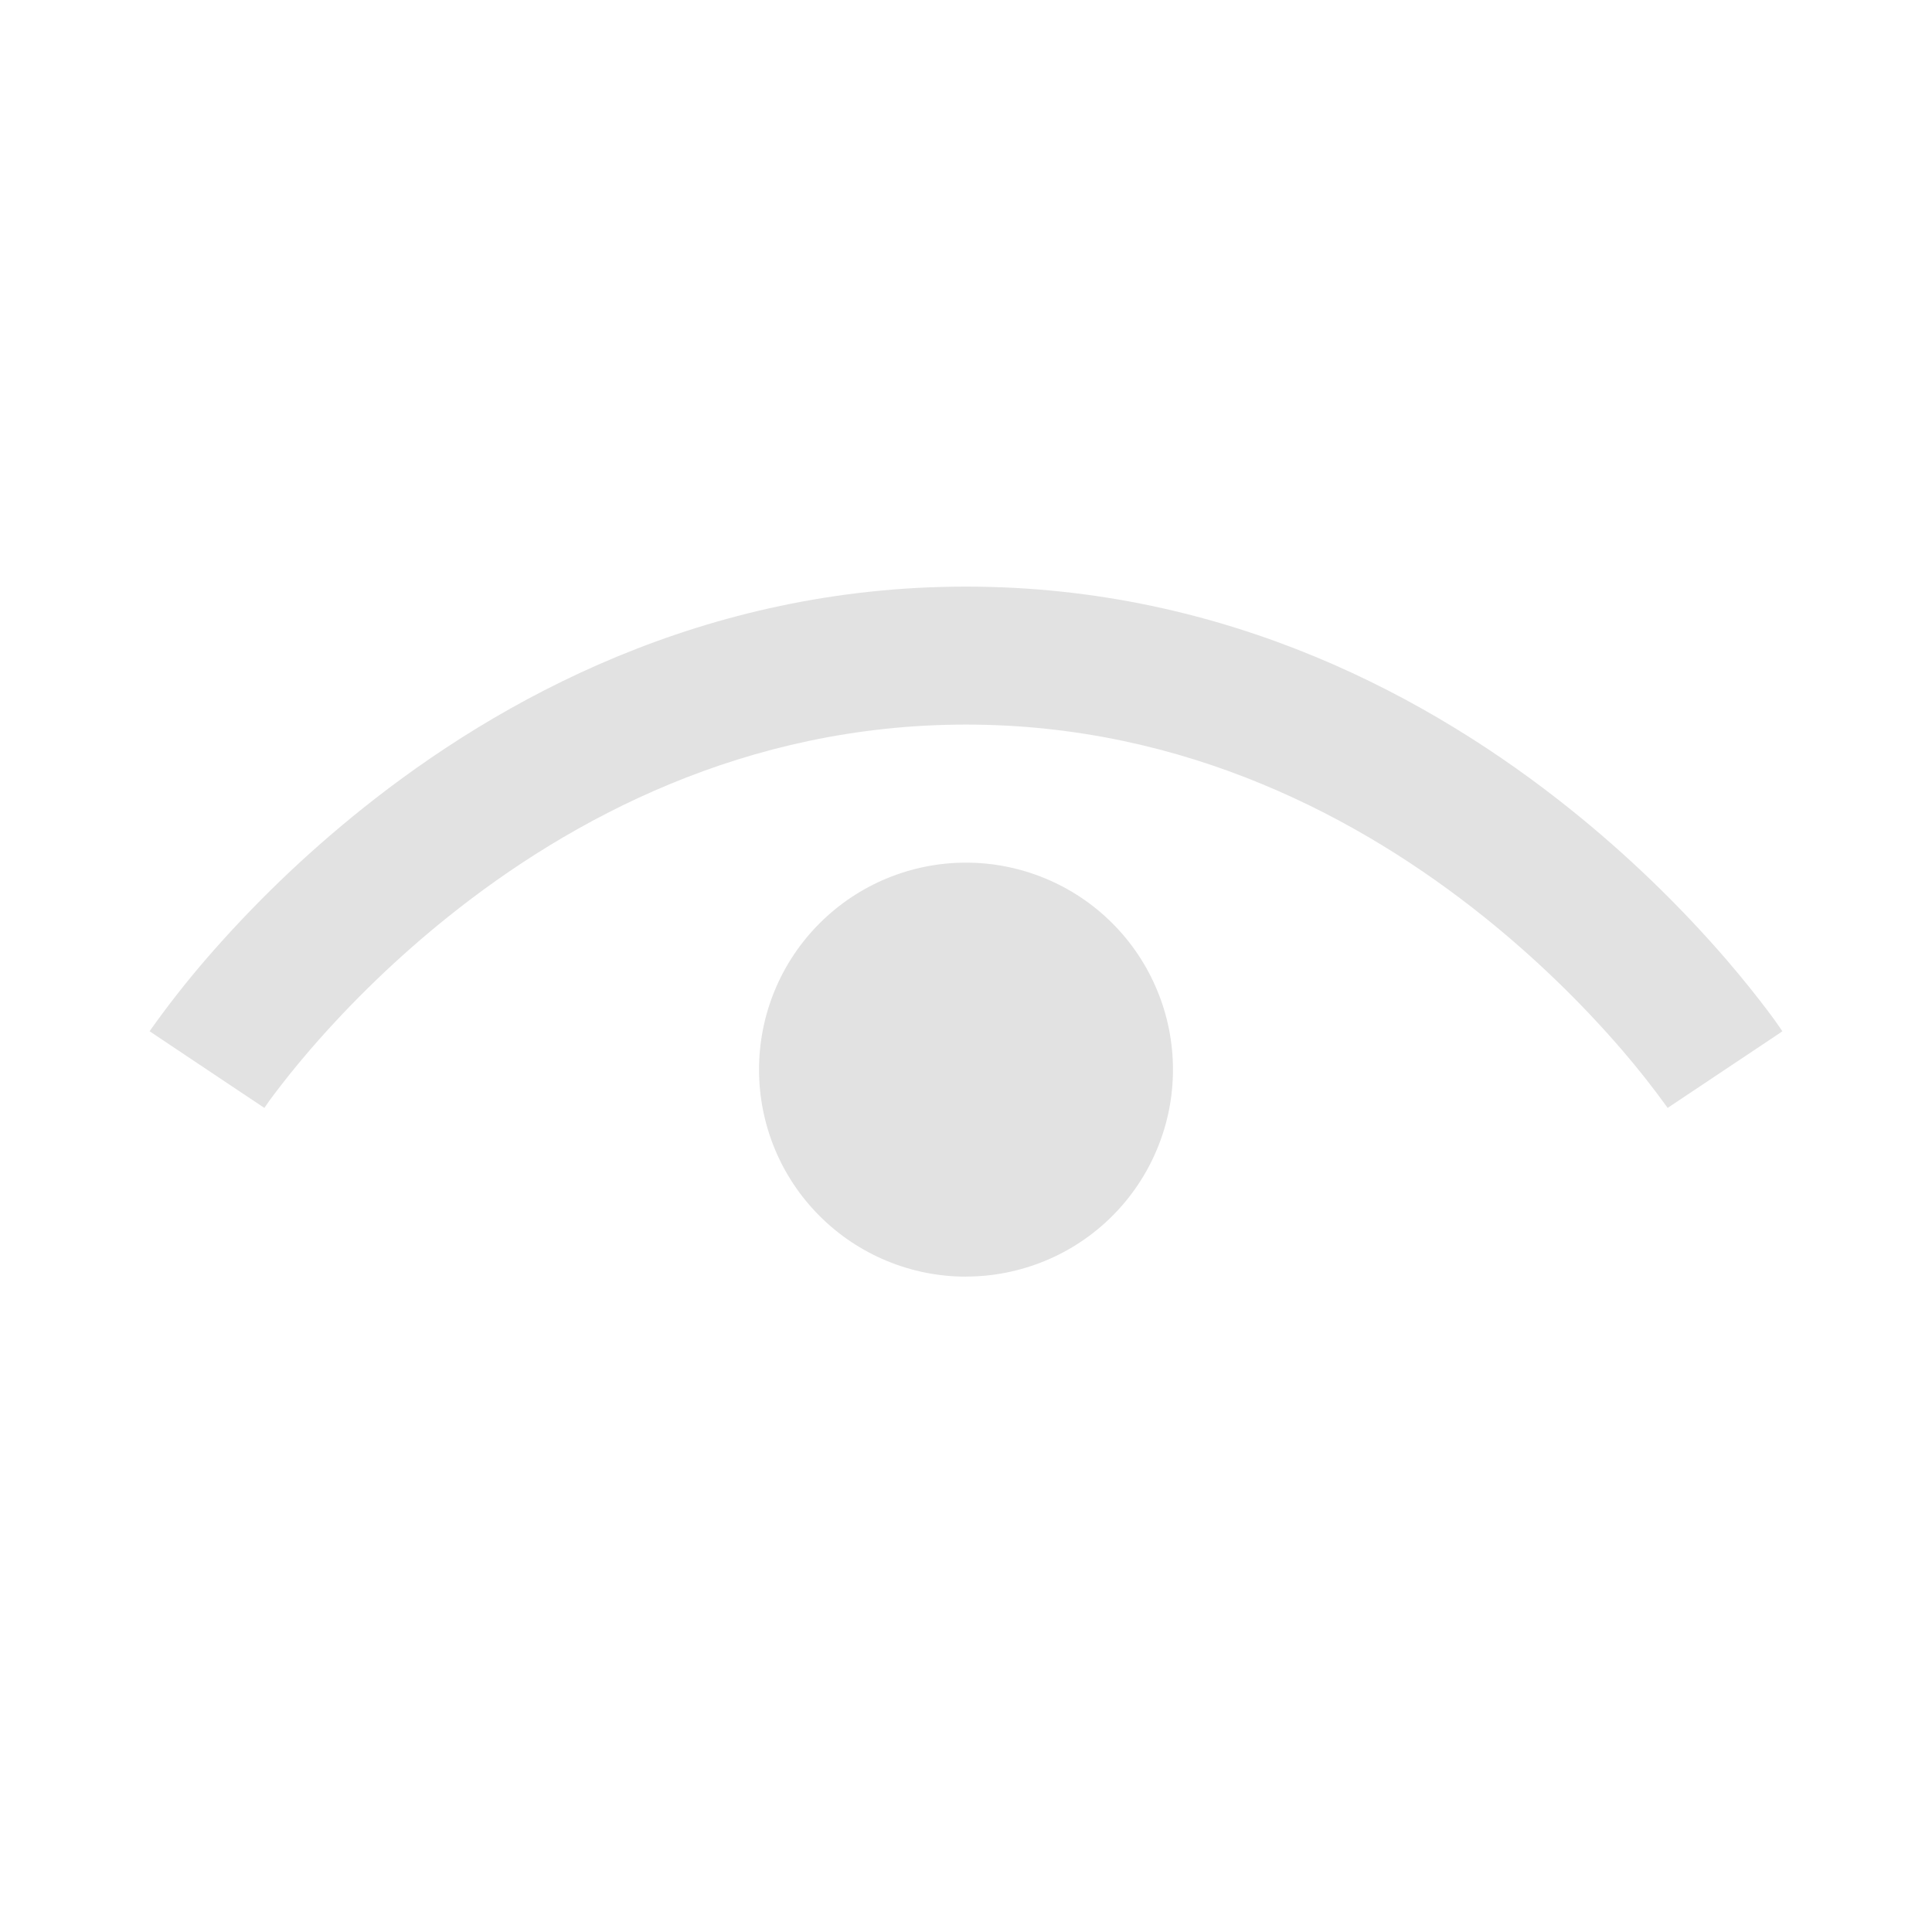 <svg xmlns="http://www.w3.org/2000/svg" width="24" height="24" viewBox="0 0 24 24" fill="none">
  <path fill-rule="evenodd" clip-rule="evenodd" d="M2.571 13.287L3.284 13.763L3.288 13.757C3.329 13.697 3.371 13.637 3.416 13.58C3.511 13.454 3.656 13.268 3.85 13.043C4.372 12.439 4.948 11.884 5.571 11.385C7.082 10.176 9.256 9.001 12 9.001C14.744 9.001 16.918 10.176 18.429 11.385C19.052 11.884 19.628 12.439 20.149 13.043C20.347 13.273 20.535 13.511 20.712 13.757L20.716 13.763L21.429 13.287C22.142 12.812 22.142 12.811 22.141 12.811L22.14 12.809L22.136 12.803L22.126 12.788C22.072 12.708 22.015 12.629 21.956 12.552C21.839 12.397 21.67 12.182 21.449 11.924C20.858 11.24 20.205 10.611 19.499 10.046C17.798 8.684 15.257 7.287 12 7.287C8.744 7.287 6.203 8.684 4.5 10.047C3.794 10.612 3.142 11.24 2.551 11.924C2.312 12.202 2.086 12.49 1.874 12.788L1.864 12.803L1.86 12.808V12.81L1.859 12.811L2.571 13.287ZM12 15.858C12.338 15.858 12.672 15.791 12.984 15.662C13.296 15.533 13.579 15.344 13.818 15.105C14.057 14.866 14.246 14.583 14.375 14.271C14.505 13.959 14.571 13.625 14.571 13.287C14.571 12.949 14.505 12.615 14.375 12.303C14.246 11.991 14.057 11.708 13.818 11.469C13.579 11.23 13.296 11.041 12.984 10.912C12.672 10.783 12.338 10.716 12 10.716C11.318 10.716 10.664 10.987 10.182 11.469C9.699 11.951 9.429 12.605 9.429 13.287C9.429 13.97 9.699 14.624 10.182 15.106C10.664 15.588 11.318 15.859 12 15.859V15.858Z" fill="#E2E2E2"/>
</svg>
